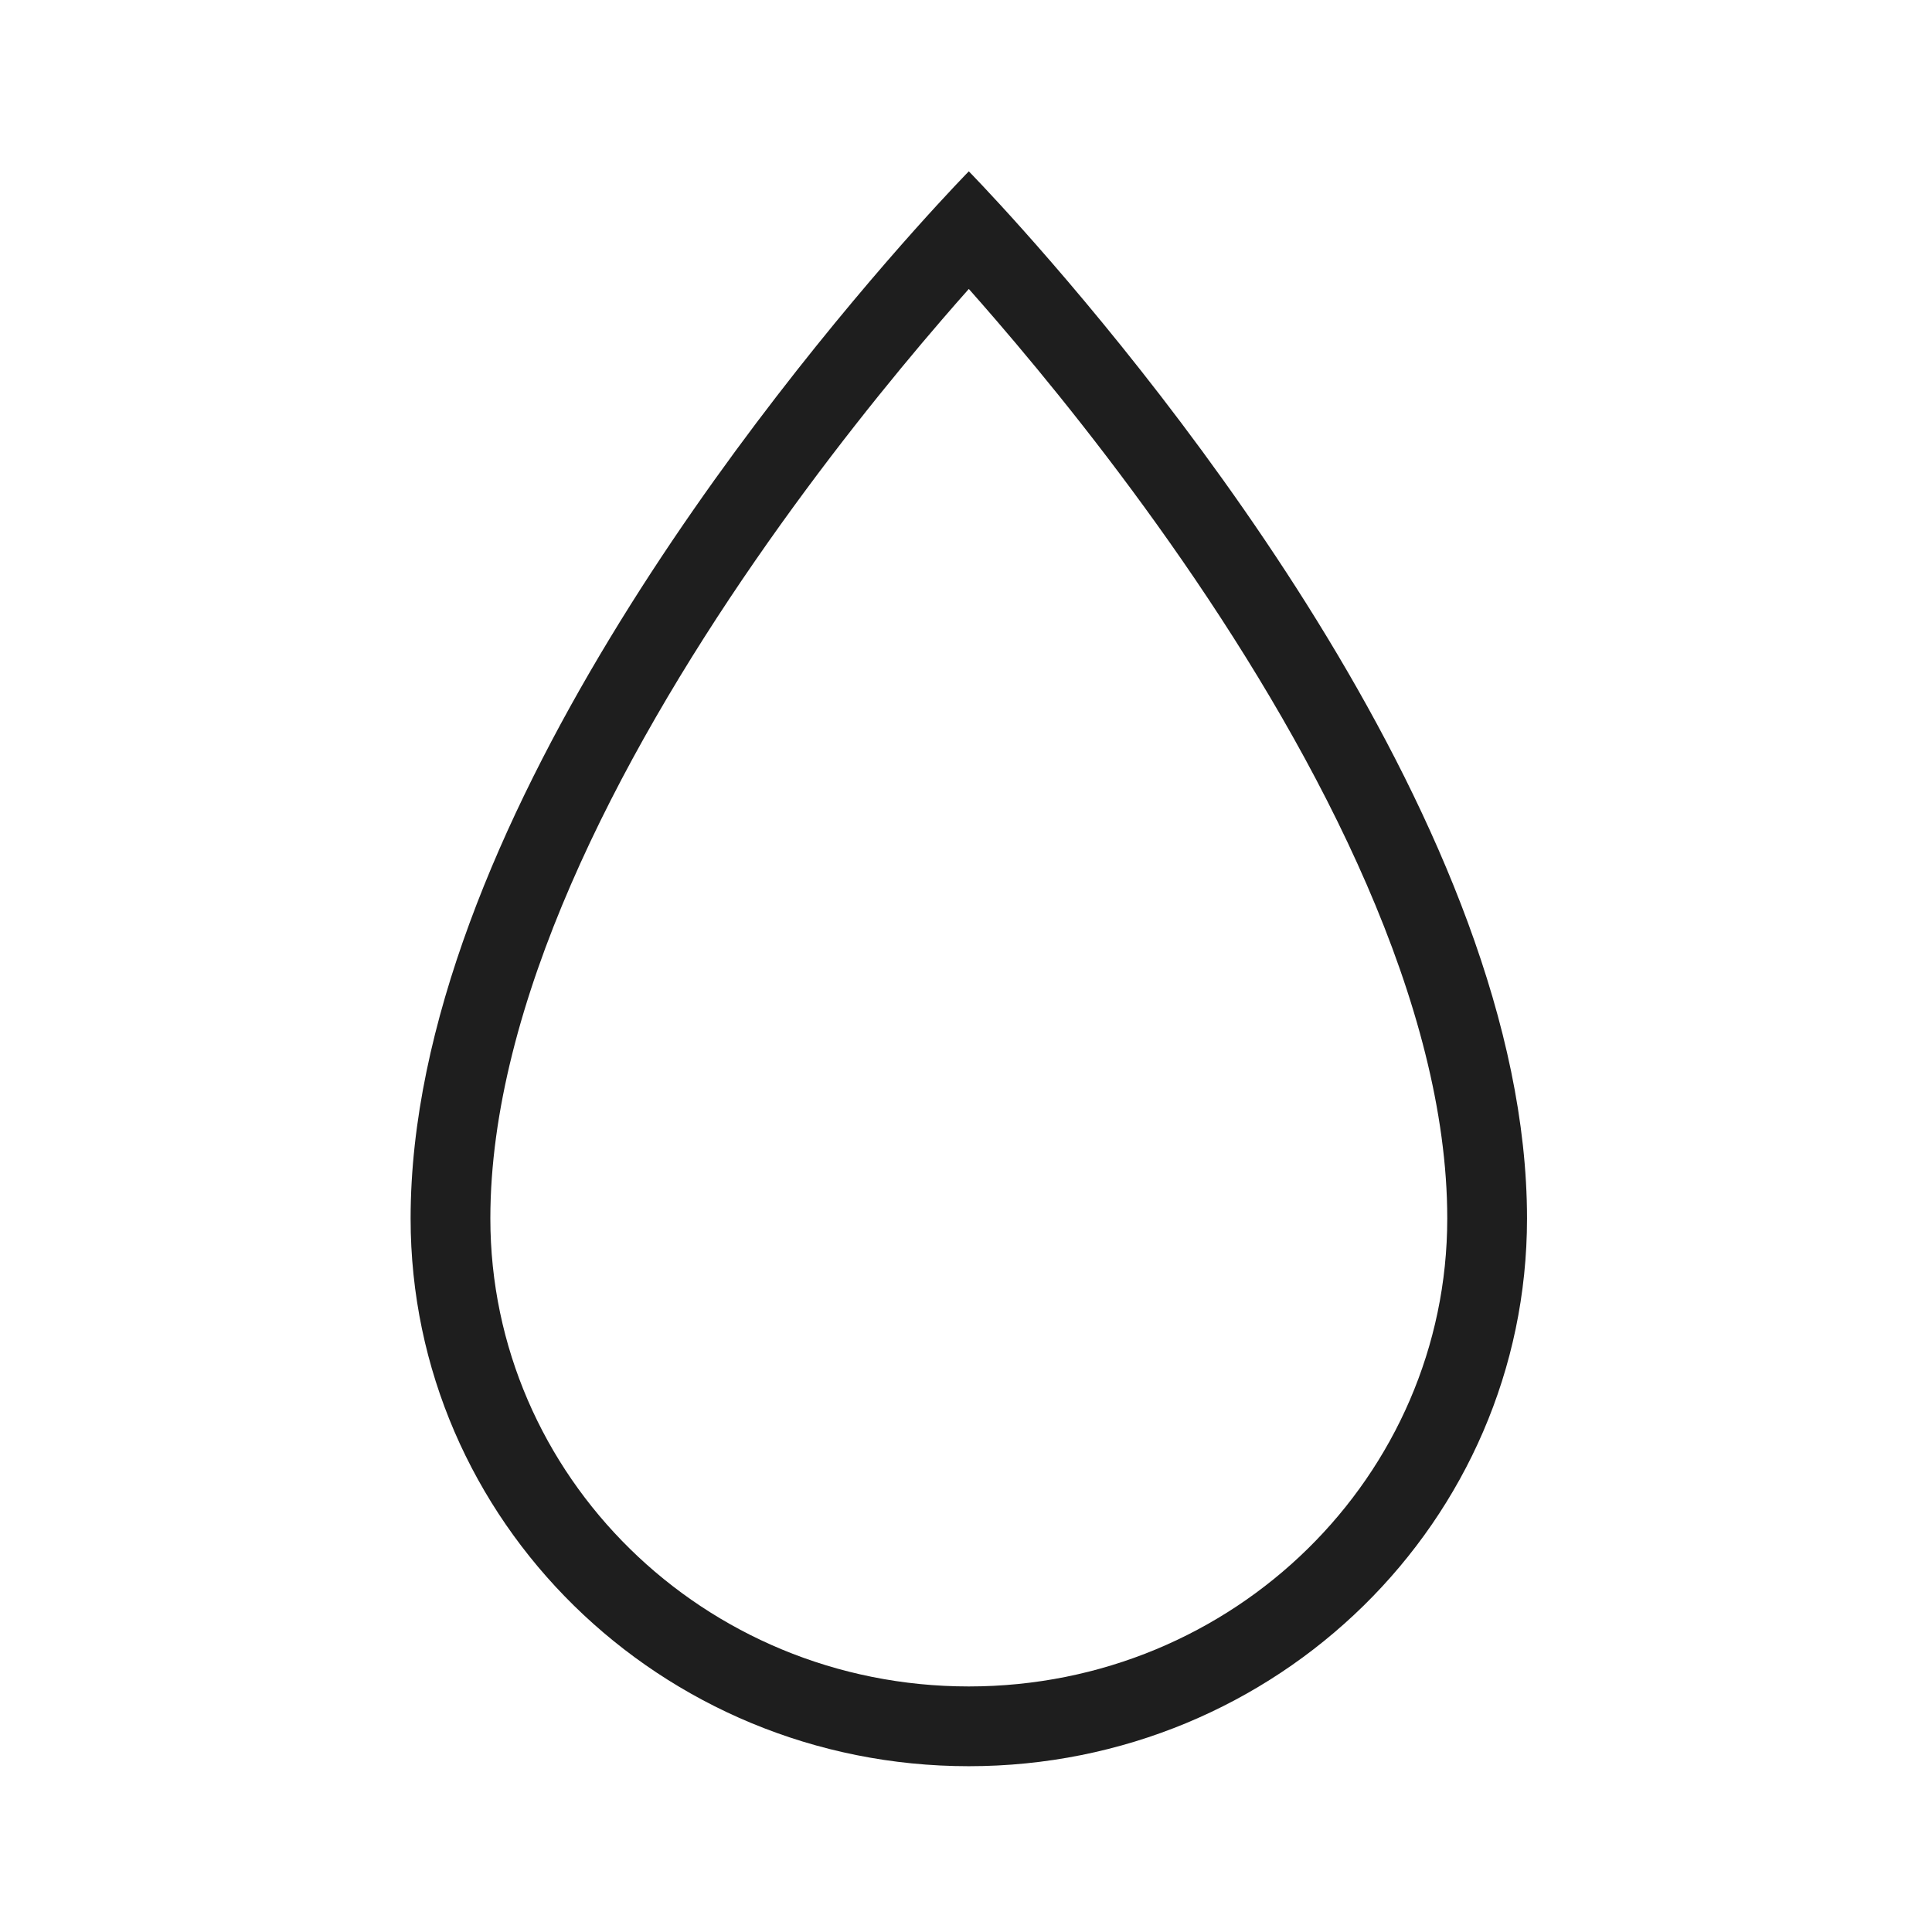 <svg width="92" height="92" viewBox="0 0 92 92" fill="none" xmlns="http://www.w3.org/2000/svg">
    <path fill-rule="evenodd" clip-rule="evenodd"
        d="M46.134 80.307C58.785 80.307 68.917 70.263 68.917 58.022C68.917 47.852 62.884 36.215 56.3 26.692C53.074 22.024 49.839 18.038 47.41 15.22C46.954 14.69 46.526 14.202 46.134 13.76C45.741 14.202 45.313 14.69 44.857 15.22C42.428 18.038 39.194 22.024 35.967 26.692C29.383 36.215 23.35 47.852 23.35 58.022C23.35 70.263 33.482 80.307 46.134 80.307ZM43.551 10.95C36.873 18.429 19.553 39.6 19.553 58.022C19.553 72.427 31.453 84.105 46.134 84.105C60.814 84.105 72.715 72.427 72.715 58.022C72.715 39.6 55.394 18.429 48.716 10.95C47.121 9.164 46.134 8.159 46.134 8.159C46.134 8.159 45.146 9.164 43.551 10.95Z"
        fill="currentColor" fill-opacity="0.88" />
</svg>
